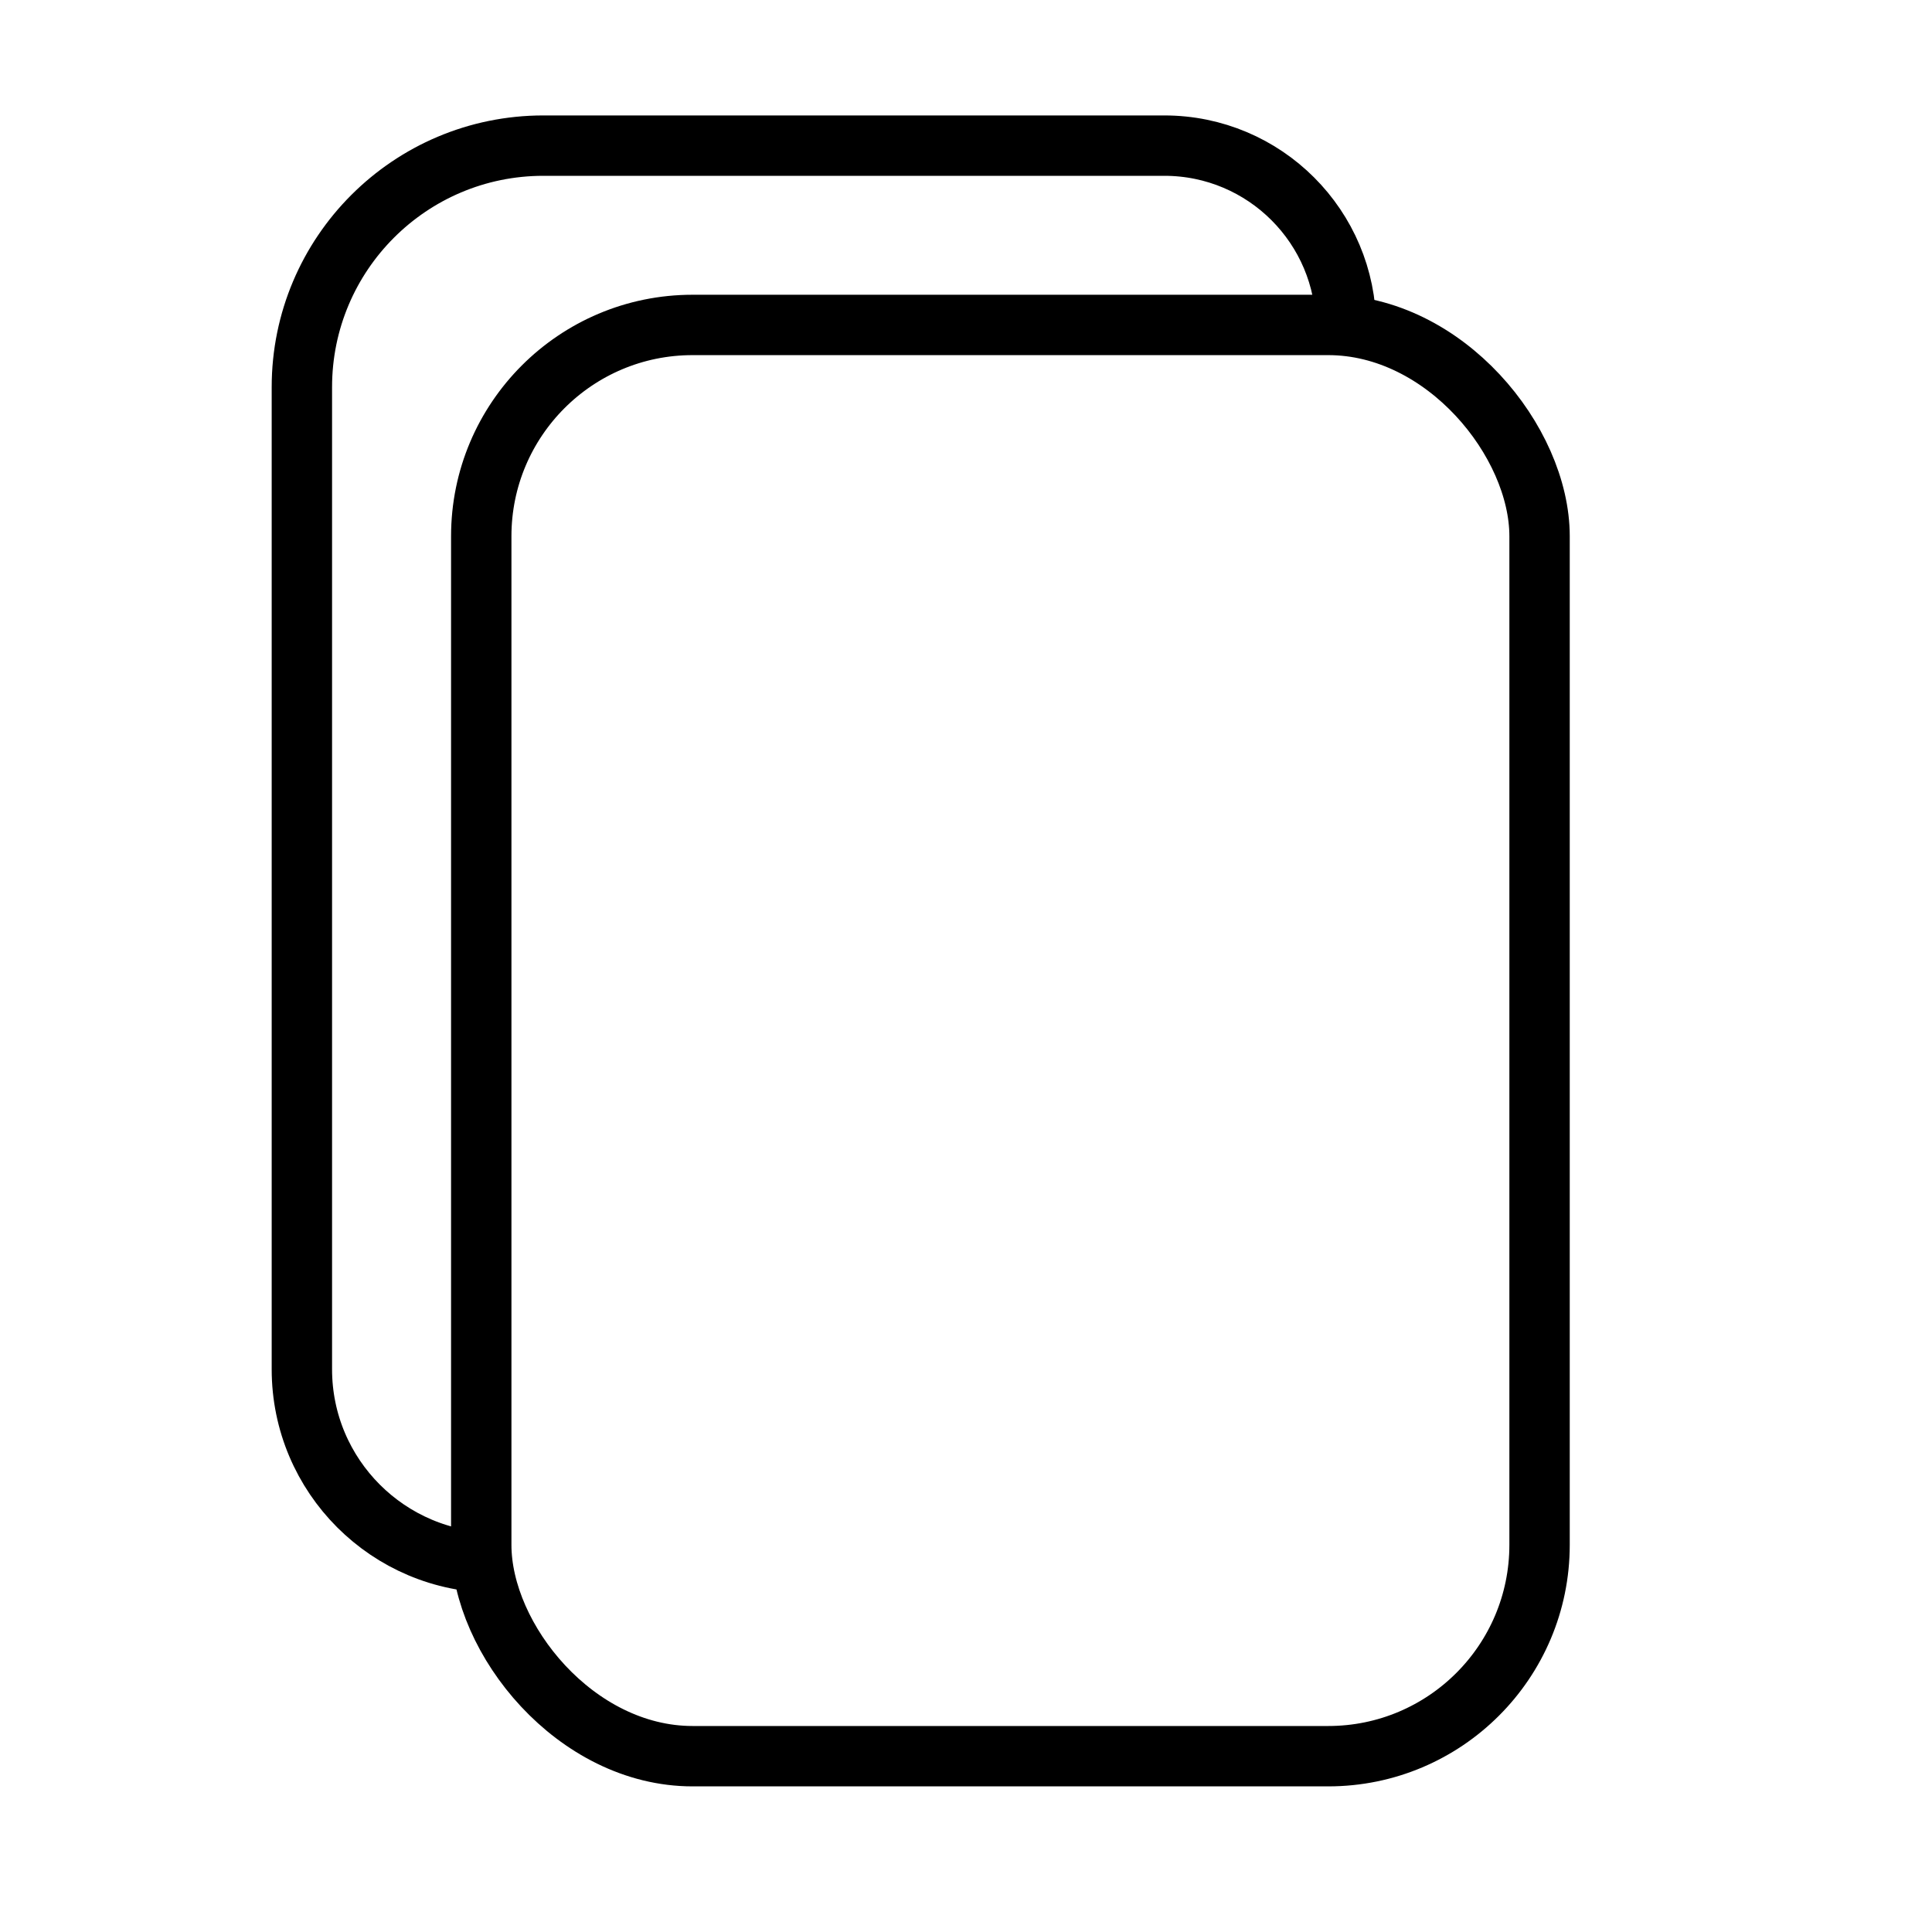 <svg width="32" height="32" viewBox="0 0 32 32" fill="none" xmlns="http://www.w3.org/2000/svg">
<rect x="7.971" y="5.382" width="17.529" height="23.706" rx="3.5" stroke="black"/>
<path d="M8.203 25.882V25.882C6.434 25.882 5 24.448 5 22.68V6.412C5 4.203 6.791 2.412 9 2.412H19.285C20.947 2.412 22.294 3.759 22.294 5.421V5.421" stroke="black"/>
</svg>

